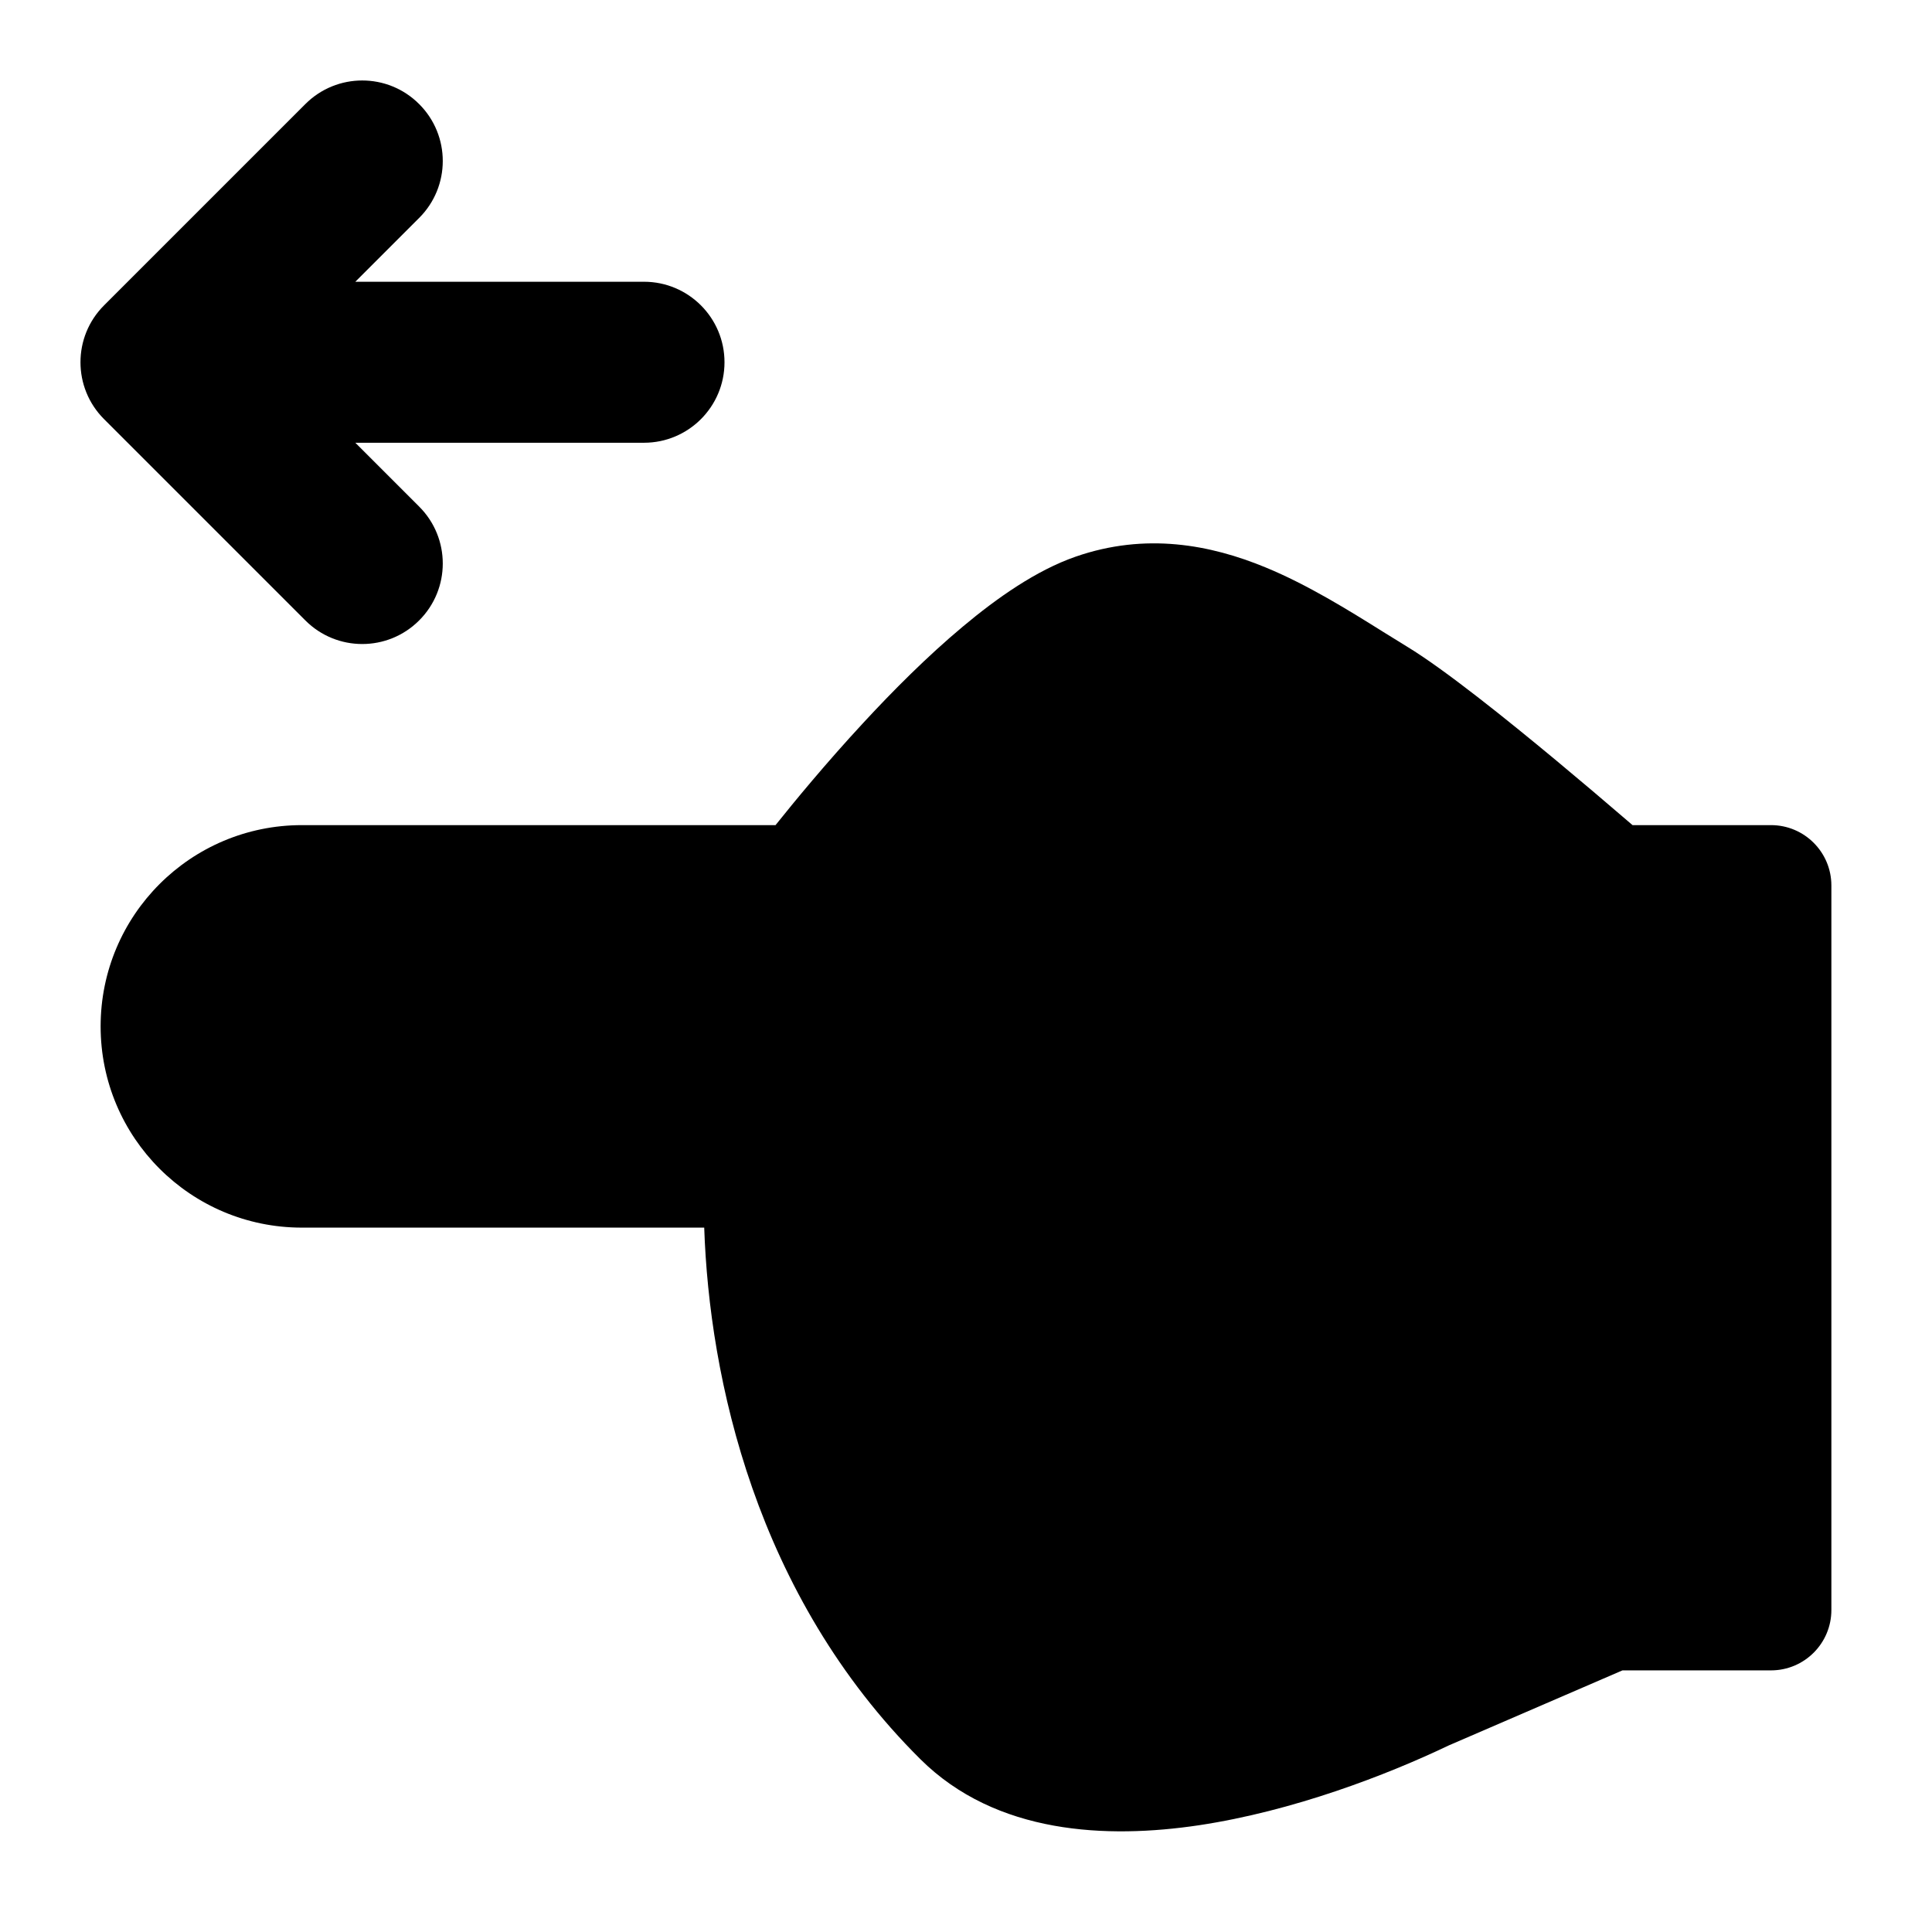 <svg width="24" height="24" viewBox="0 0 24 24" xmlns="http://www.w3.org/2000/svg">
    <path fill-rule="evenodd" clip-rule="evenodd" d="M17.185 7.851C17.289 7.915 17.387 7.977 17.481 8.034C17.947 8.317 18.718 8.937 19.332 9.447C19.648 9.71 19.939 9.957 20.149 10.138C20.197 10.179 20.241 10.216 20.28 10.25H22C22.414 10.25 22.75 10.586 22.75 11V20C22.75 20.414 22.414 20.75 22 20.75H20.155L18 21.681C17.223 22.052 16.063 22.498 14.893 22.674C13.753 22.844 12.375 22.789 11.433 21.853C9.386 19.819 8.811 17.114 8.748 15.25L3.75 15.25C2.369 15.25 1.25 14.131 1.25 12.75C1.25 11.369 2.369 10.25 3.75 10.25L9.634 10.25C9.868 9.957 10.258 9.483 10.72 8.984C11.092 8.581 11.521 8.151 11.959 7.785C12.385 7.428 12.873 7.085 13.362 6.915C14.234 6.612 15.039 6.767 15.72 7.048C16.243 7.263 16.755 7.582 17.185 7.851Z"/>
    <path fill-rule="evenodd" clip-rule="evenodd" d="M5.207 1.293C4.817 0.902 4.183 0.902 3.793 1.293L1.293 3.793C0.902 4.183 0.902 4.817 1.293 5.207L3.793 7.707C4.183 8.098 4.817 8.098 5.207 7.707C5.598 7.317 5.598 6.683 5.207 6.293L4.414 5.5L8 5.5C8.552 5.5 9 5.052 9 4.5C9 3.948 8.552 3.5 8 3.5L4.414 3.5L5.207 2.707C5.598 2.317 5.598 1.683 5.207 1.293Z"/>
</svg>

